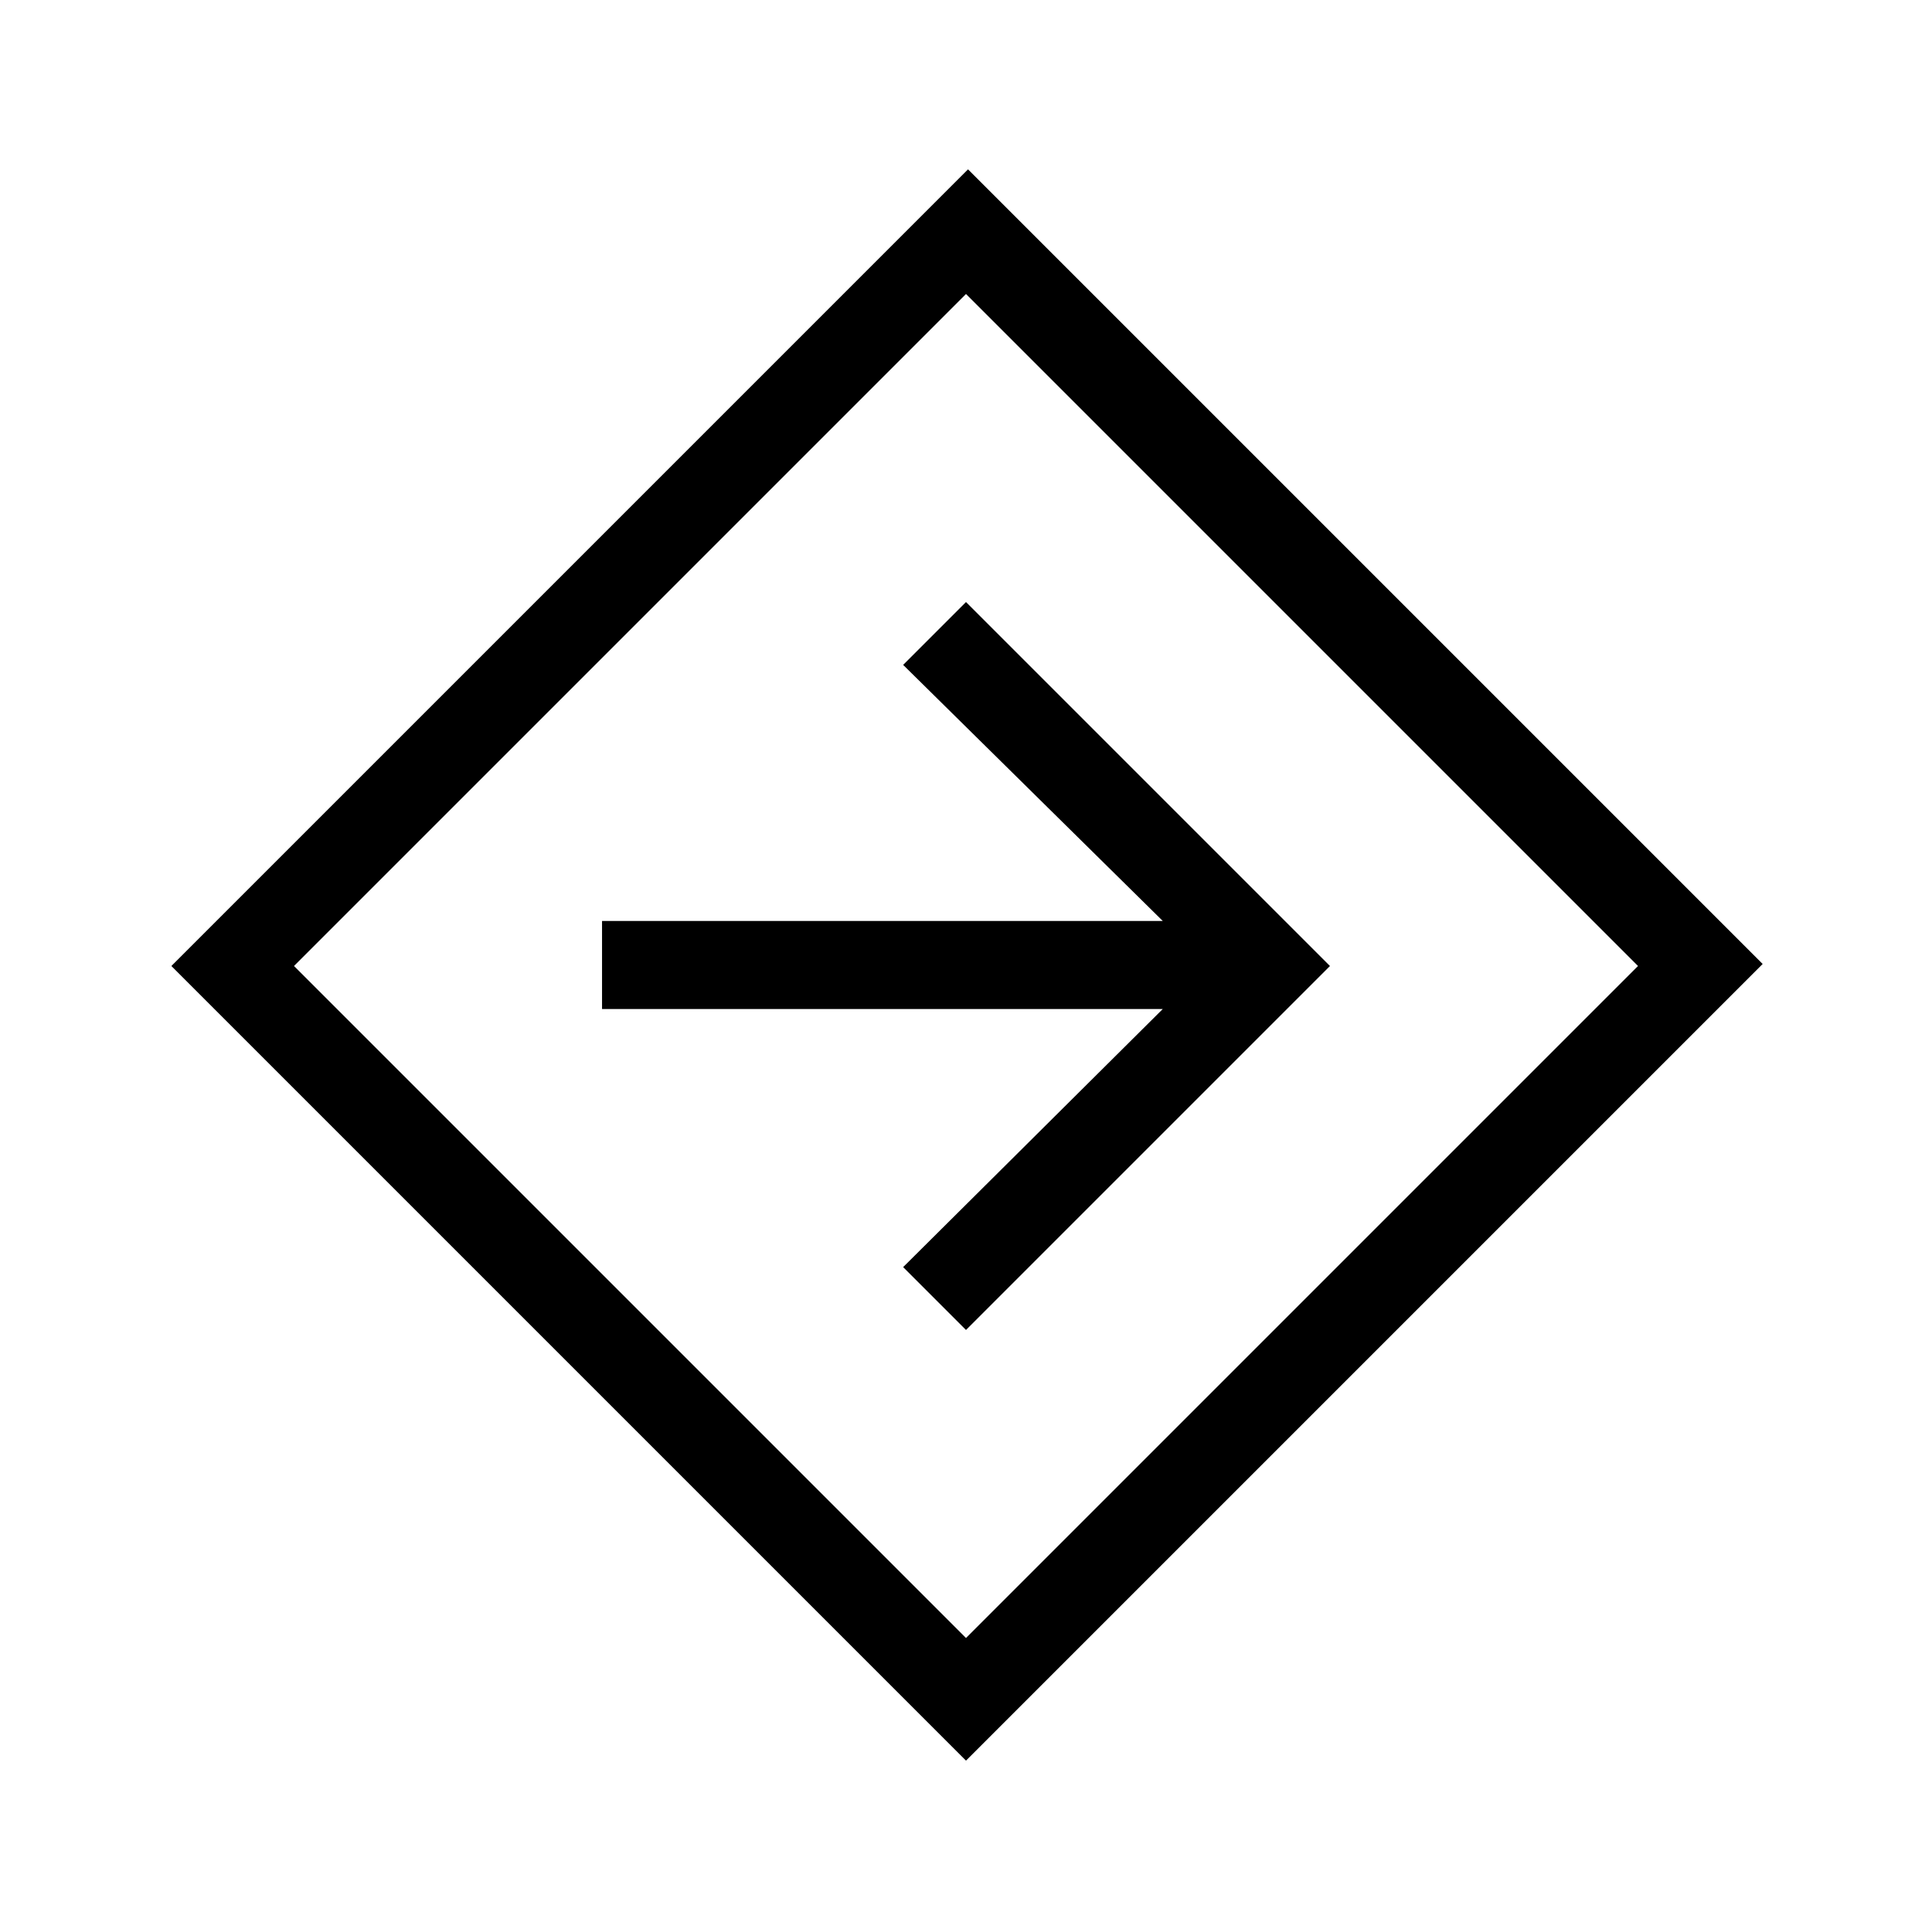 <svg xmlns="http://www.w3.org/2000/svg" height="48" viewBox="0 -960 960 960" width="48"><path d="M480-85.15 85.15-480 481-875.85 875.85-481 480-85.15Zm0-60.93L813.92-480 480-813.92 146.08-480 480-146.08Zm0-153.07L660.85-480 480-660.85l-31.23 31.23 129 127.24H299.15v43.76h278.62l-129 128.24L480-299.15ZM480-480Z"/></svg>